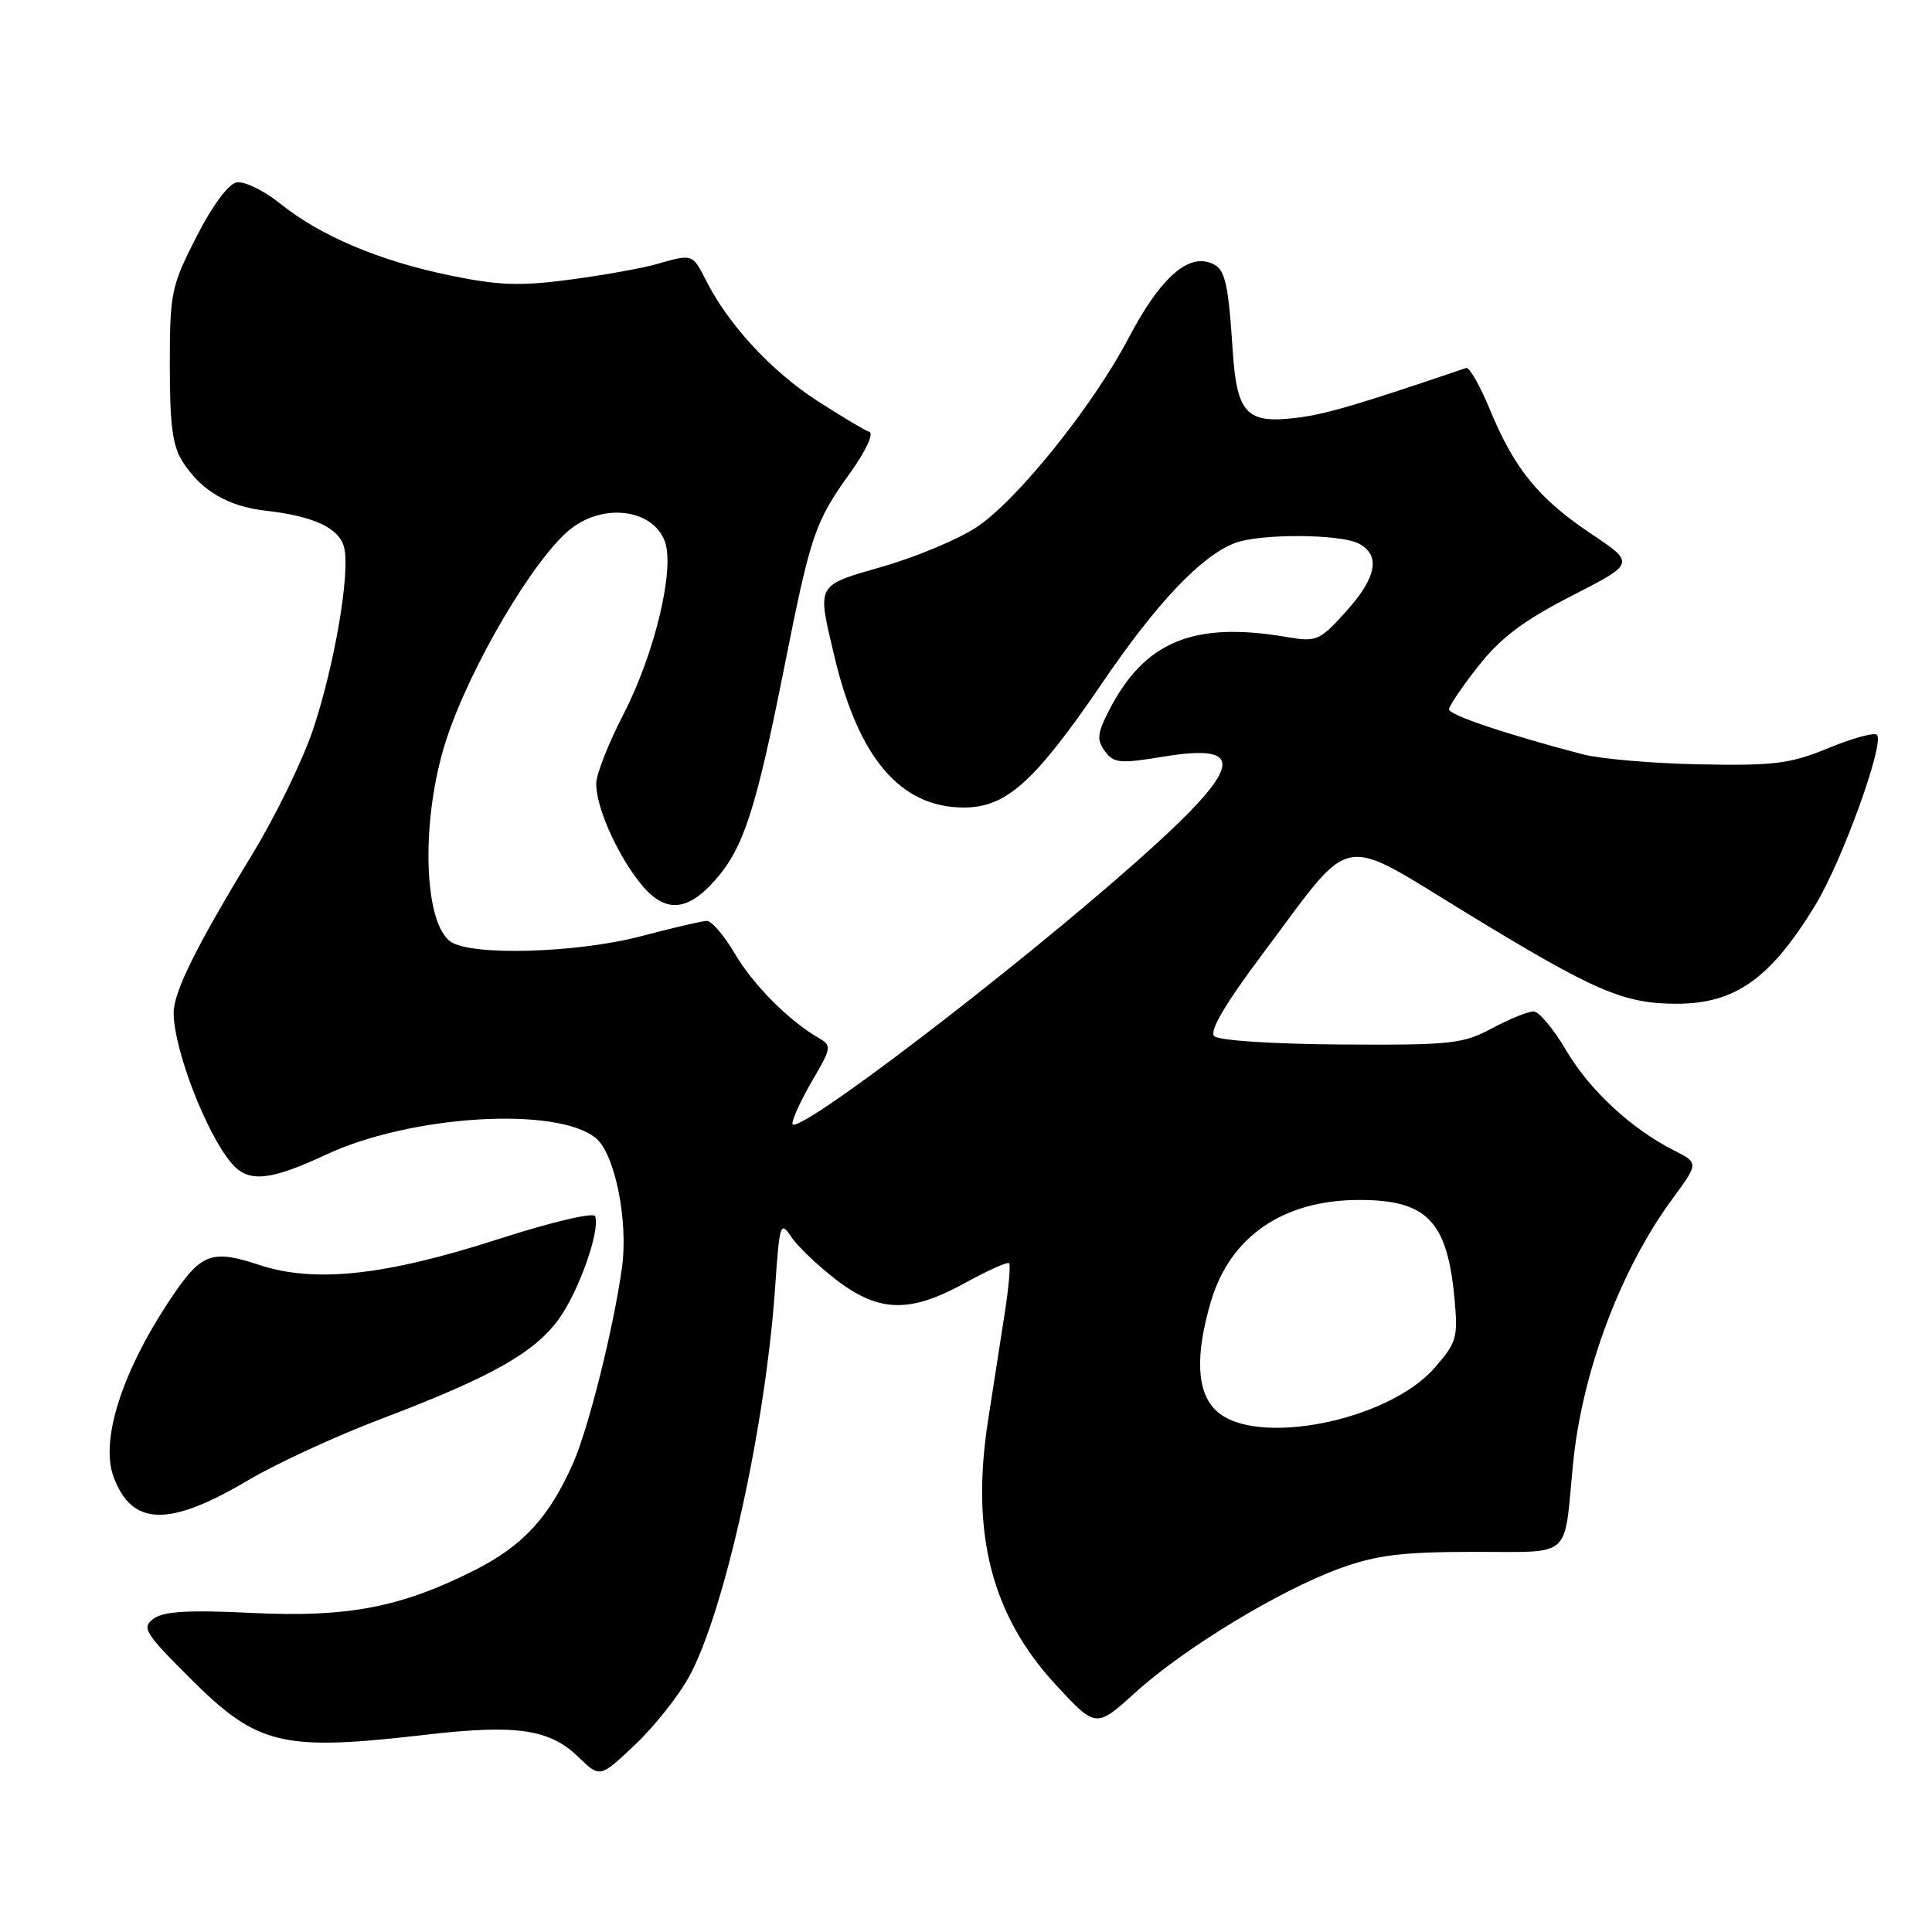 <?xml version="1.0" encoding="UTF-8" standalone="no"?>
<!DOCTYPE svg PUBLIC "-//W3C//DTD SVG 1.1//EN" "http://www.w3.org/Graphics/SVG/1.1/DTD/svg11.dtd" >
<svg xmlns="http://www.w3.org/2000/svg" xmlns:xlink="http://www.w3.org/1999/xlink" version="1.1" viewBox="0 0 256 256">
 <g >
 <path fill="currentColor"
d=" M 91.33 222.13 C 96.03 213.49 101.46 188.87 102.71 170.55 C 103.29 162.10 103.41 161.73 104.85 163.90 C 105.69 165.16 108.38 167.72 110.83 169.60 C 116.51 173.93 120.58 174.02 127.91 169.98 C 130.89 168.34 133.50 167.17 133.71 167.38 C 133.93 167.59 133.66 170.63 133.11 174.13 C 132.57 177.63 131.58 183.98 130.92 188.24 C 128.60 203.16 131.38 214.02 139.86 223.20 C 145.22 229.00 145.22 229.00 150.46 224.25 C 156.91 218.40 169.51 210.75 177.51 207.83 C 182.38 206.06 185.70 205.64 195.24 205.63 C 208.53 205.60 207.18 206.79 208.43 194.00 C 209.62 181.86 214.70 168.26 221.55 158.93 C 225.10 154.10 225.10 154.10 221.80 152.43 C 216.11 149.54 210.61 144.43 207.50 139.14 C 205.85 136.33 203.92 134.03 203.21 134.02 C 202.50 134.01 200.03 135.01 197.71 136.25 C 193.83 138.33 192.28 138.49 177.70 138.40 C 168.60 138.34 161.47 137.87 160.89 137.29 C 160.22 136.62 162.34 133.02 167.30 126.40 C 179.58 110.00 177.10 110.48 194.56 121.12 C 211.38 131.38 215.15 133.00 222.19 133.00 C 229.93 133.00 234.62 129.66 240.54 119.93 C 244.11 114.06 249.76 98.43 248.70 97.36 C 248.35 97.02 245.47 97.81 242.29 99.12 C 237.21 101.21 235.12 101.47 225.22 101.28 C 219.01 101.16 212.04 100.56 209.72 99.95 C 199.57 97.29 192.00 94.74 192.00 93.99 C 192.00 93.55 193.76 90.95 195.92 88.22 C 198.88 84.48 201.92 82.20 208.26 78.95 C 216.68 74.64 216.68 74.64 210.82 70.72 C 203.89 66.09 200.65 62.12 197.42 54.27 C 196.11 51.10 194.69 48.62 194.27 48.76 C 179.84 53.66 175.73 54.87 171.89 55.35 C 165.17 56.19 163.90 54.86 163.34 46.44 C 162.70 36.74 162.30 35.31 160.02 34.72 C 157.00 33.92 153.46 37.32 149.53 44.82 C 144.80 53.82 134.76 66.31 129.41 69.85 C 127.02 71.44 121.45 73.78 117.03 75.05 C 108.05 77.65 108.27 77.26 110.51 86.77 C 113.73 100.45 119.29 106.99 127.72 107.00 C 133.35 107.00 137.13 103.59 146.10 90.43 C 153.28 79.87 159.20 73.64 163.62 71.96 C 166.96 70.68 177.64 70.74 180.07 72.04 C 182.98 73.59 182.41 76.54 178.33 81.06 C 174.86 84.90 174.44 85.08 170.58 84.42 C 158.18 82.29 151.68 84.96 146.96 94.12 C 145.39 97.17 145.30 98.03 146.40 99.53 C 147.57 101.13 148.38 101.21 154.10 100.27 C 165.49 98.38 164.67 101.68 150.68 114.09 C 133.98 128.91 105.00 150.98 105.00 148.88 C 105.00 148.22 106.20 145.63 107.66 143.14 C 110.17 138.86 110.22 138.54 108.50 137.55 C 104.50 135.23 99.79 130.49 97.37 126.36 C 95.96 123.96 94.29 122.01 93.65 122.02 C 93.02 122.04 89.16 122.94 85.07 124.02 C 76.50 126.30 62.35 126.70 59.67 124.75 C 56.06 122.11 55.77 108.41 59.11 98.10 C 62.25 88.38 70.81 73.87 75.63 70.08 C 80.02 66.62 86.47 67.47 88.08 71.70 C 89.46 75.34 86.76 86.64 82.57 94.73 C 80.61 98.52 79.00 102.63 79.00 103.85 C 79.00 106.87 81.53 112.70 84.58 116.70 C 87.89 121.03 90.92 121.00 94.79 116.59 C 98.54 112.32 100.15 107.36 103.92 88.41 C 107.45 70.69 107.97 69.18 112.70 62.59 C 114.70 59.81 115.80 57.43 115.20 57.23 C 114.60 57.03 111.46 55.16 108.23 53.07 C 102.23 49.19 96.54 43.04 93.60 37.25 C 91.75 33.61 91.80 33.62 87.03 34.99 C 85.13 35.54 79.96 36.46 75.54 37.05 C 68.93 37.93 66.10 37.83 59.63 36.50 C 50.22 34.55 42.46 31.27 37.12 26.97 C 34.96 25.24 32.36 23.98 31.35 24.17 C 30.25 24.38 28.10 27.29 26.01 31.41 C 22.68 37.94 22.50 38.82 22.50 48.44 C 22.50 56.45 22.87 59.15 24.26 61.28 C 26.74 65.07 30.23 67.10 35.21 67.67 C 41.61 68.40 44.96 69.97 45.60 72.55 C 46.43 75.87 44.32 88.20 41.46 96.73 C 40.10 100.77 36.48 108.19 33.42 113.22 C 26.00 125.39 23.00 131.46 23.01 134.22 C 23.03 139.12 27.41 150.41 30.78 154.25 C 32.95 156.73 35.84 156.44 43.17 153.01 C 54.42 147.74 73.84 146.56 78.97 150.82 C 81.49 152.91 83.28 161.83 82.41 168.00 C 81.28 176.08 77.98 189.26 75.94 193.88 C 72.76 201.06 69.30 204.82 62.91 208.05 C 53.10 213.00 46.10 214.34 33.32 213.72 C 25.01 213.31 21.69 213.51 20.37 214.47 C 18.74 215.67 19.13 216.32 25.10 222.29 C 34.15 231.33 37.26 232.08 56.52 229.85 C 68.47 228.47 72.84 229.12 76.65 232.82 C 79.50 235.59 79.50 235.59 84.16 231.17 C 86.72 228.75 89.95 224.67 91.33 222.13 Z  M 32.93 196.11 C 36.61 193.93 44.54 190.27 50.56 187.99 C 65.07 182.48 70.79 179.26 74.03 174.80 C 76.69 171.13 79.55 163.06 78.86 161.16 C 78.66 160.60 73.07 161.92 66.00 164.20 C 51.00 169.04 41.65 170.04 34.29 167.59 C 28.22 165.58 26.72 166.08 23.10 171.37 C 16.33 181.25 13.20 190.72 15.05 195.70 C 17.49 202.26 22.39 202.37 32.93 196.11 Z  M 161.19 186.96 C 158.56 184.51 158.32 179.65 160.47 172.40 C 163.03 163.81 170.07 159.00 180.10 159.00 C 189.08 159.00 191.78 161.79 192.73 172.08 C 193.21 177.26 193.02 177.90 190.06 181.28 C 183.88 188.32 166.35 191.77 161.19 186.96 Z "/>
</g>
</svg>